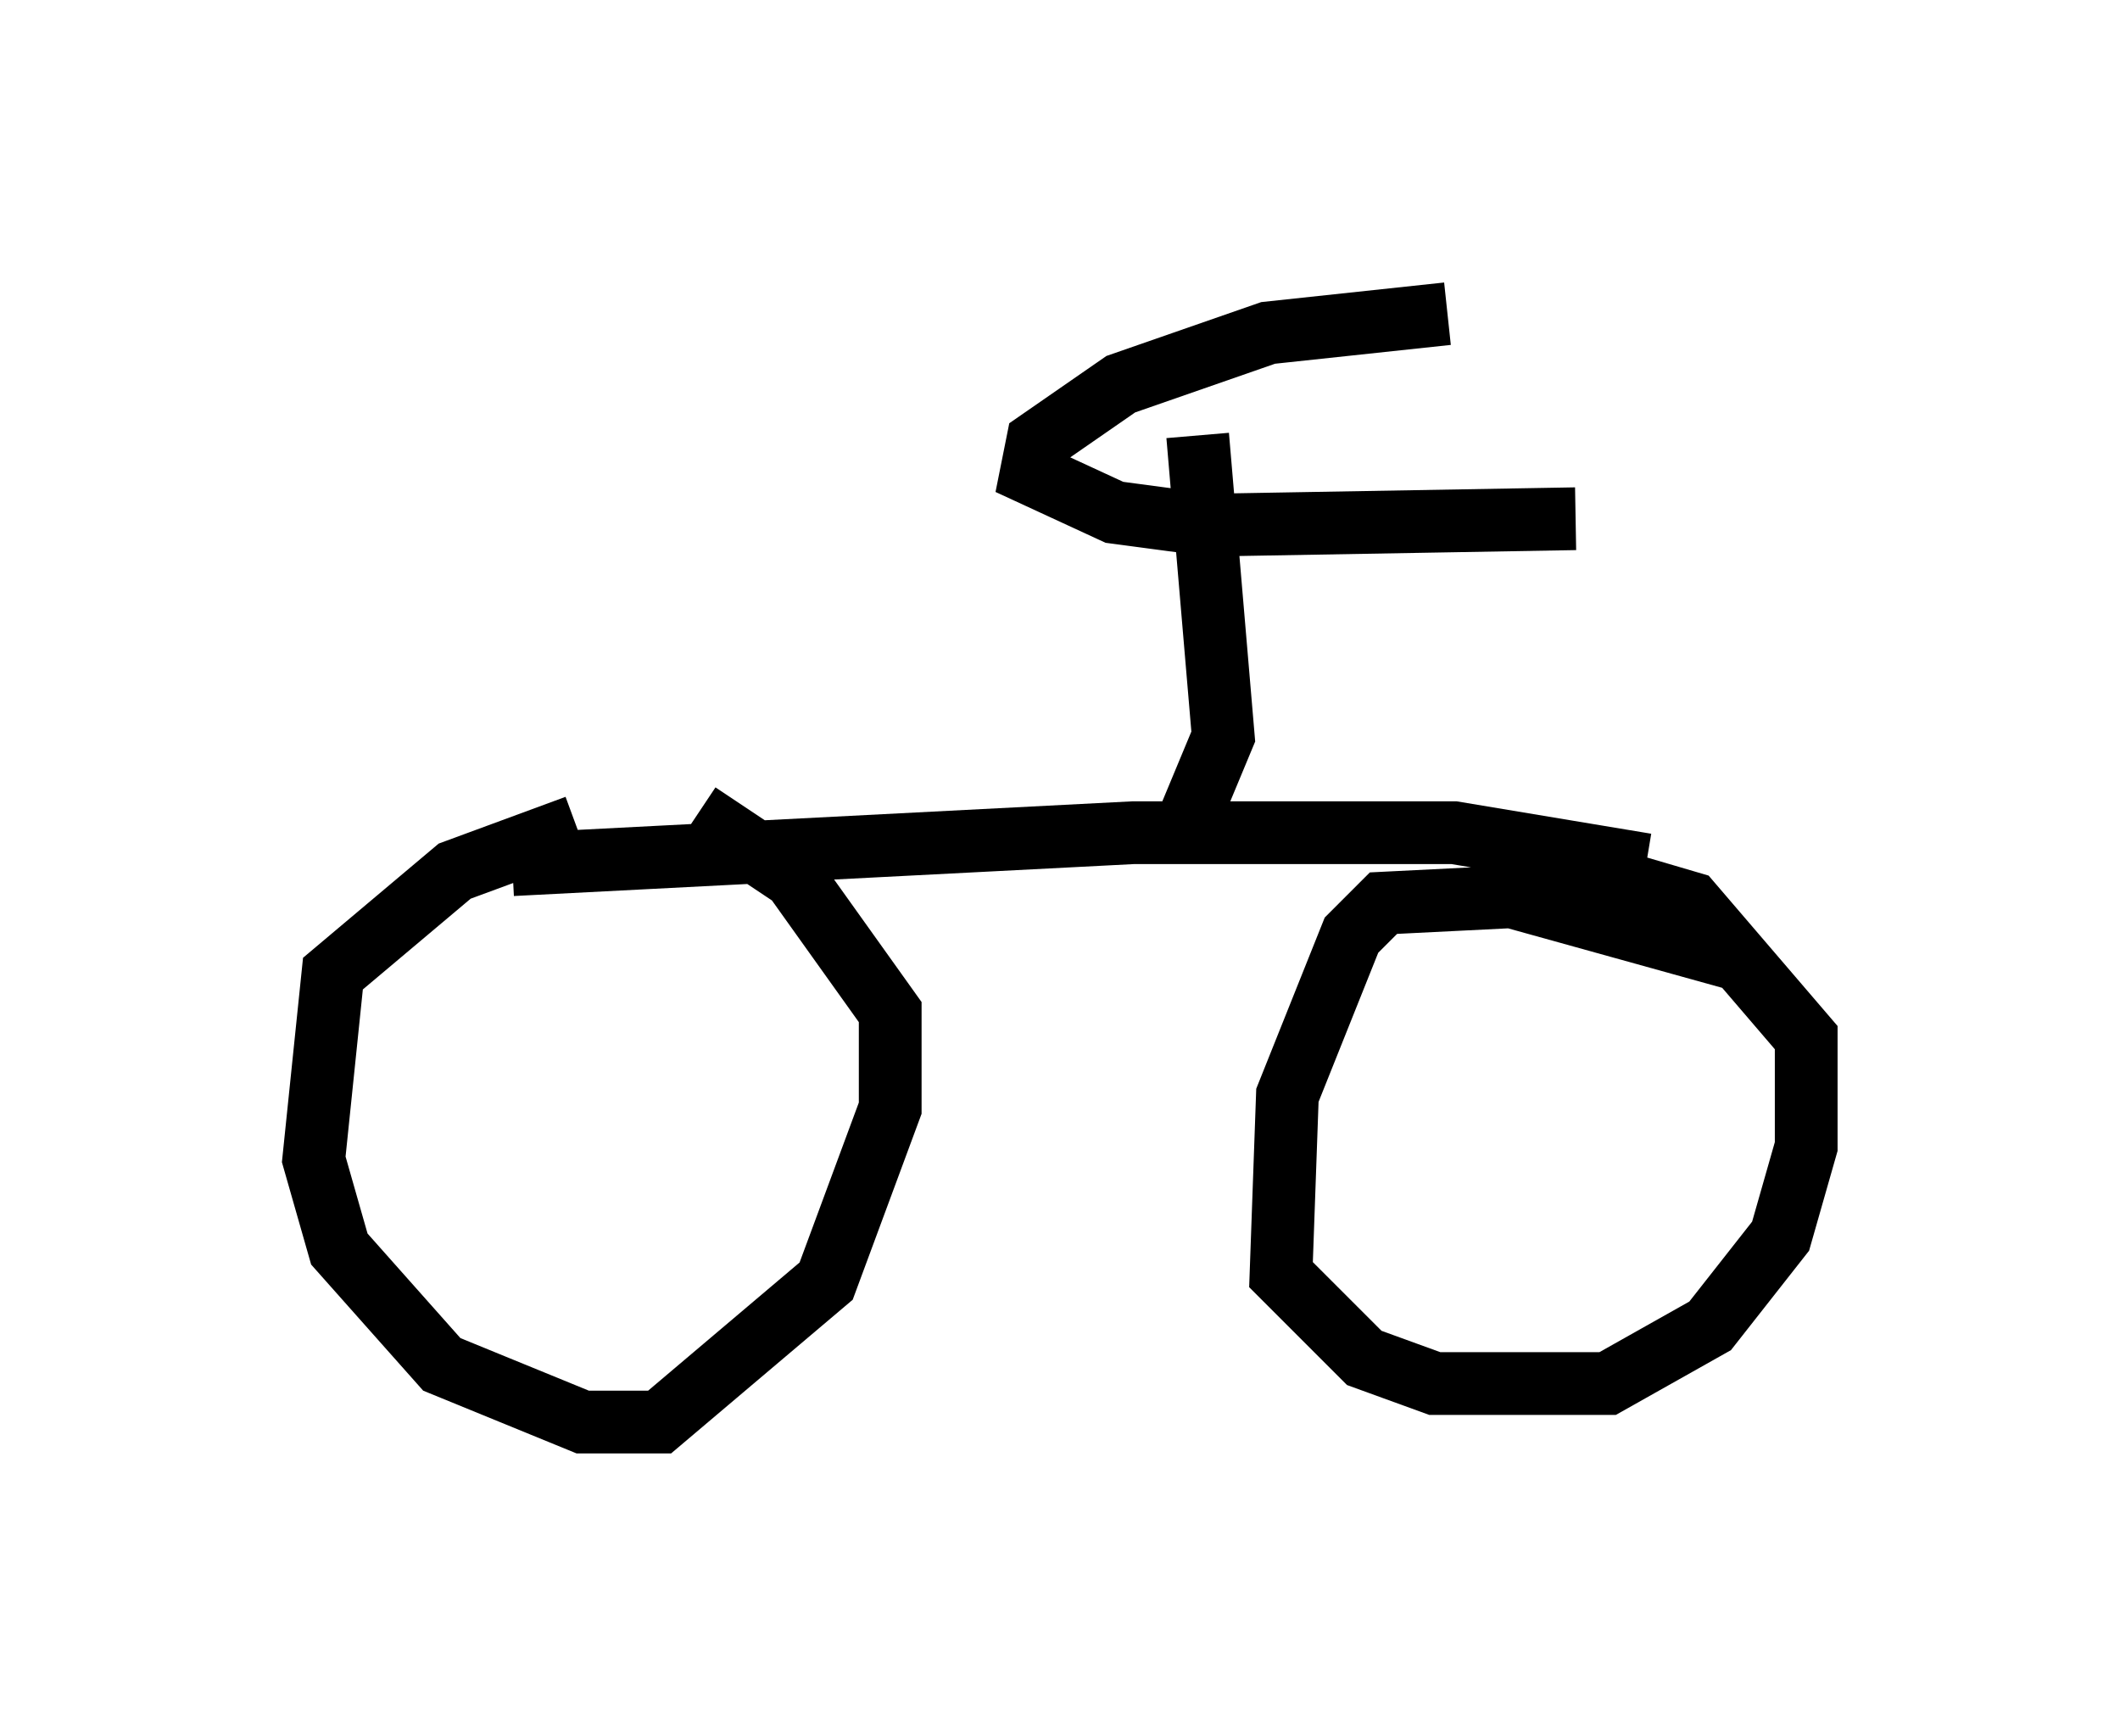 <?xml version="1.0" encoding="utf-8" ?>
<svg baseProfile="full" height="27.661" version="1.1" width="33.786" xmlns="http://www.w3.org/2000/svg" xmlns:ev="http://www.w3.org/2001/xml-events" xmlns:xlink="http://www.w3.org/1999/xlink"><defs /><rect fill="white" height="27.661" width="33.786" x="0" y="0" /><path d="M10.819, 13.371 m-1.633, -0.204 l-1.94, 0.715 -1.94, 1.633 l-0.306, 2.96 0.408, 1.429 l1.633, 1.838 2.246, 0.919 l1.225, 0.0 2.654, -2.246 l1.021, -2.756 0.0, -1.531 l-1.531, -2.144 -1.531, -1.021 m16.64, 2.348 l-3.675, -1.021 -2.042, 0.102 l-0.51, 0.51 -1.021, 2.552 l-0.102, 2.858 1.327, 1.327 l1.123, 0.408 2.756, 0.0 l1.633, -0.919 1.123, -1.429 l0.408, -1.429 0.0, -1.735 l-1.838, -2.144 -1.735, -0.51 m-17.048, -0.102 l9.902, -0.51 5.104, 0.0 l3.063, 0.51 m-7.248, -0.817 l0.51, -1.225 -0.408, -4.798 m3.981, -1.94 l-2.858, 0.306 -2.348, 0.817 l-1.327, 0.919 -0.102, 0.51 l1.327, 0.613 1.531, 0.204 l5.819, -0.102 m1.021, -1.021 " fill="none" stroke="black" stroke-width="1" /></svg>